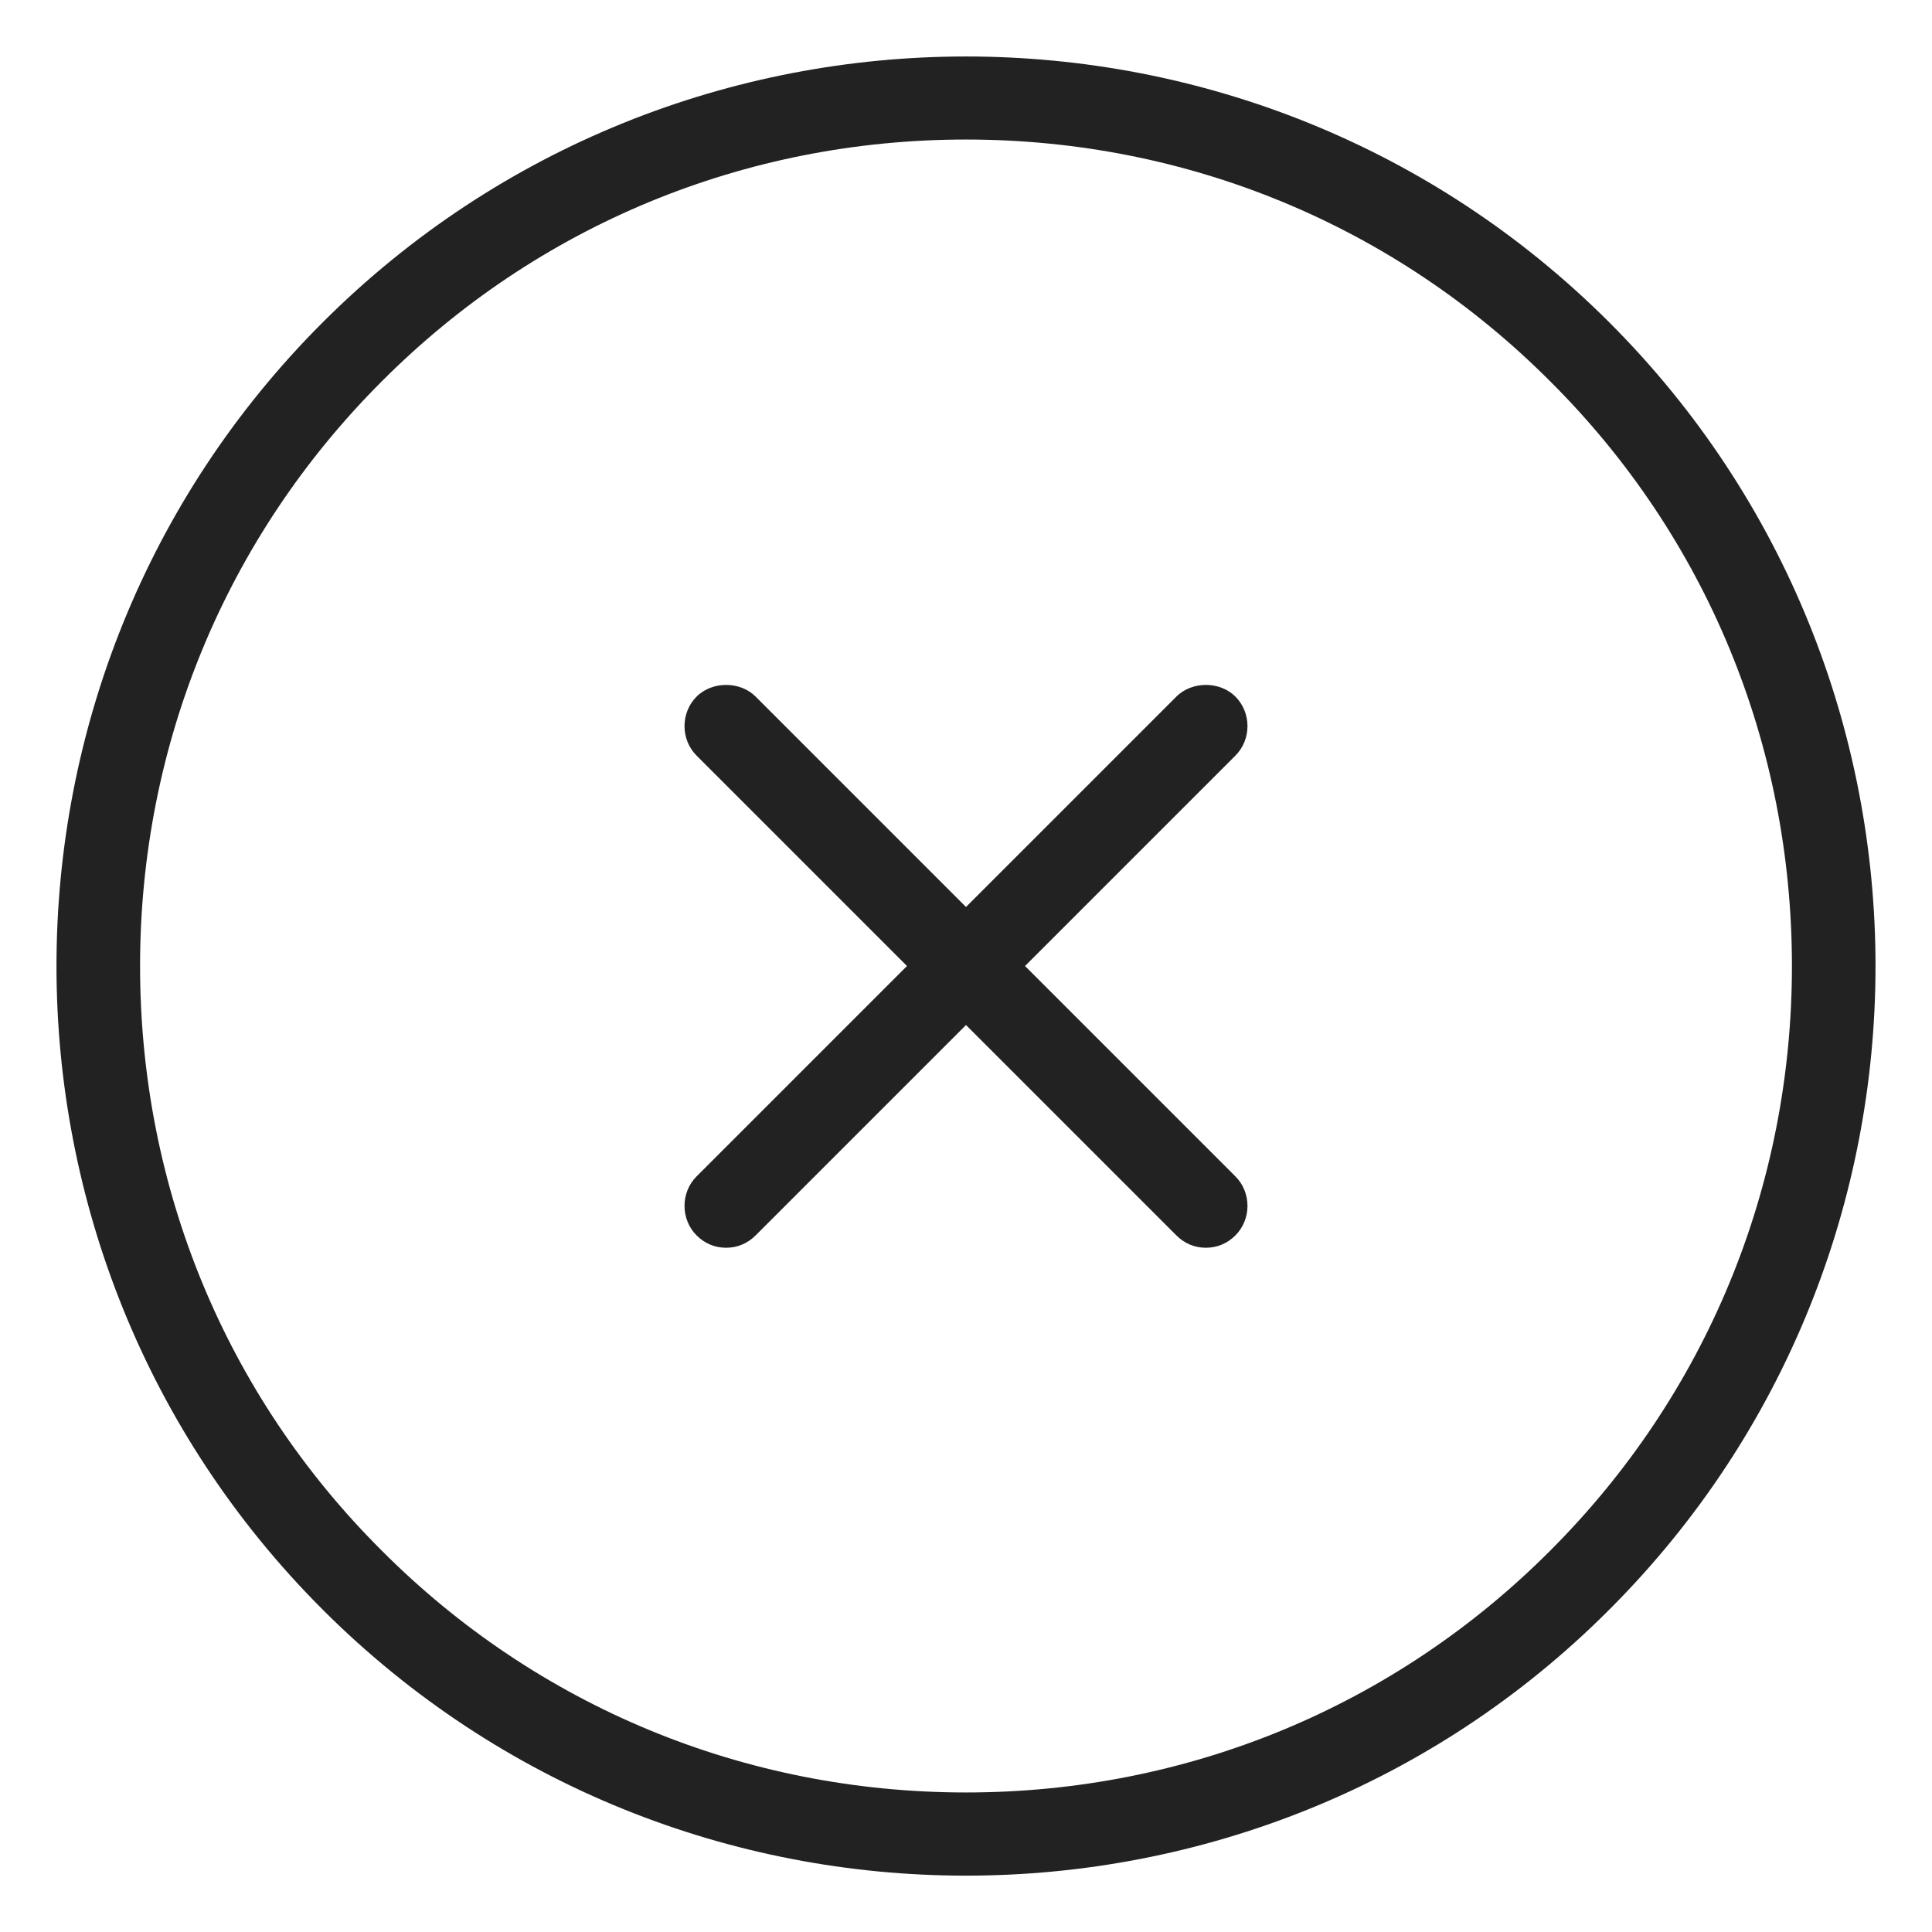 <svg width="36" height="36" viewBox="0 0 36 36" fill="none" xmlns="http://www.w3.org/2000/svg">
<g id="circle error_M 1">
<g id="Group">
<path id="Vector" d="M29.99 6.01C23.38 -0.6 12.62 -0.6 6.01 6.01C-0.6 12.62 -0.6 23.38 6.01 29.99C9.32 33.3 13.66 34.95 18 34.95C22.34 34.95 26.69 33.3 29.99 29.99C36.6 23.38 36.6 12.62 29.99 6.01V6.01ZM18 33.4C13.88 33.4 10.01 31.8 7.11 28.89C4.2 25.99 2.61 22.12 2.61 18C2.61 13.88 4.21 10.01 7.11 7.11C10.01 4.2 13.88 2.6 18 2.6C22.12 2.6 25.99 4.2 28.89 7.11C31.8 10.01 33.39 13.88 33.39 18C33.39 22.12 31.79 25.99 28.89 28.89C25.99 31.8 22.12 33.4 18 33.4Z" fill="#222222"/>
<path id="Vector_2" d="M23.02 12.98C22.73 12.69 22.21 12.69 21.92 12.98L18 16.9L14.08 12.98C13.79 12.69 13.27 12.69 12.98 12.98C12.68 13.28 12.68 13.78 12.98 14.08L16.9 18L12.98 21.92C12.68 22.22 12.68 22.72 12.98 23.02C13.13 23.17 13.32 23.25 13.53 23.25C13.74 23.25 13.93 23.17 14.08 23.02L18 19.1L21.92 23.02C22.07 23.17 22.26 23.25 22.47 23.25C22.68 23.25 22.87 23.17 23.02 23.02C23.32 22.72 23.32 22.22 23.02 21.92L19.1 18L23.02 14.08C23.32 13.78 23.32 13.28 23.02 12.98V12.98Z" fill="#222222"/>
</g>
</g>
</svg>
